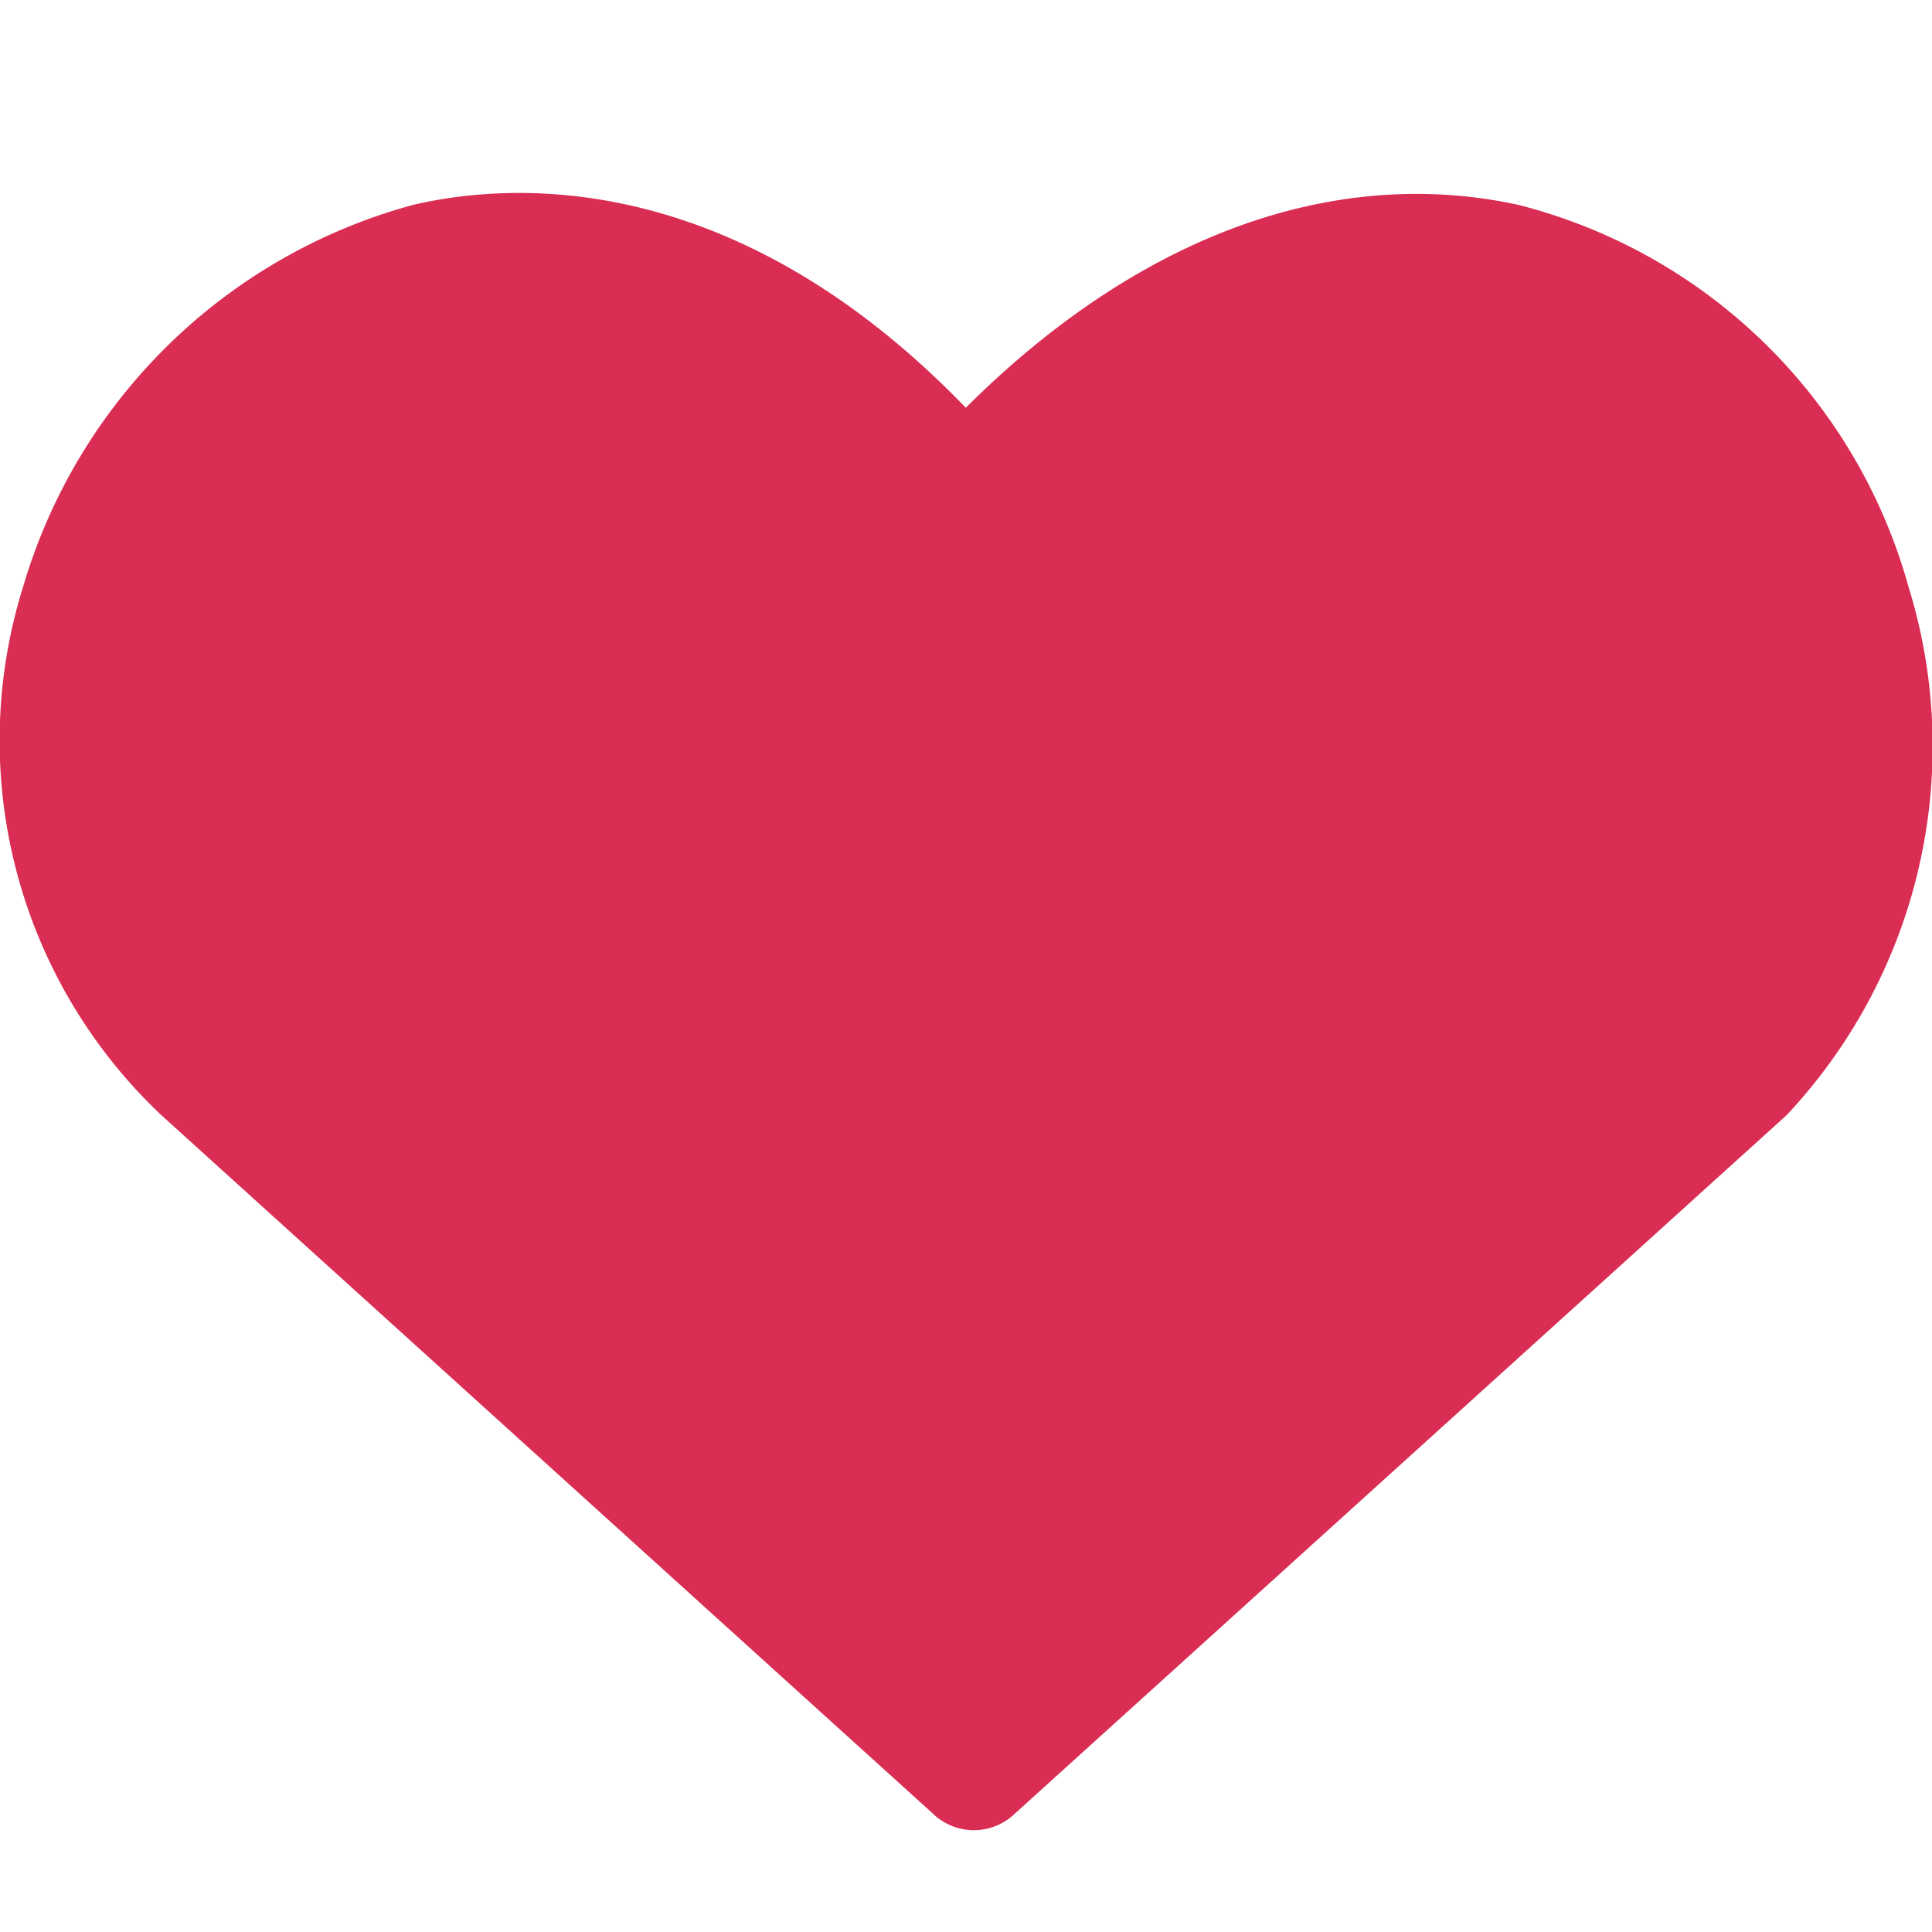 <svg xmlns="http://www.w3.org/2000/svg" xmlns:xlink="http://www.w3.org/1999/xlink" width="20" height="20" viewBox="0 0 20 20"><defs><clipPath id="a"><rect width="20" height="20" transform="translate(204 168)" fill="#ff1212" opacity="0.505"/></clipPath></defs><g transform="translate(-204 -168)" clip-path="url(#a)"><path d="M31.872,20.131a5.634,5.634,0,0,0-4.038-3.954c-1.935-.421-3.954.337-5.721,2.1-2.356-2.44-4.627-2.356-5.721-2.1a5.785,5.785,0,0,0-4.038,3.954,5.33,5.33,0,0,0,1.43,5.468l7.992,7.235a.61.61,0,0,0,.841,0L30.61,25.6A5.58,5.58,0,0,0,31.872,20.131Z" transform="translate(191.885 153.944)" fill="#da2d53"/></g></svg>